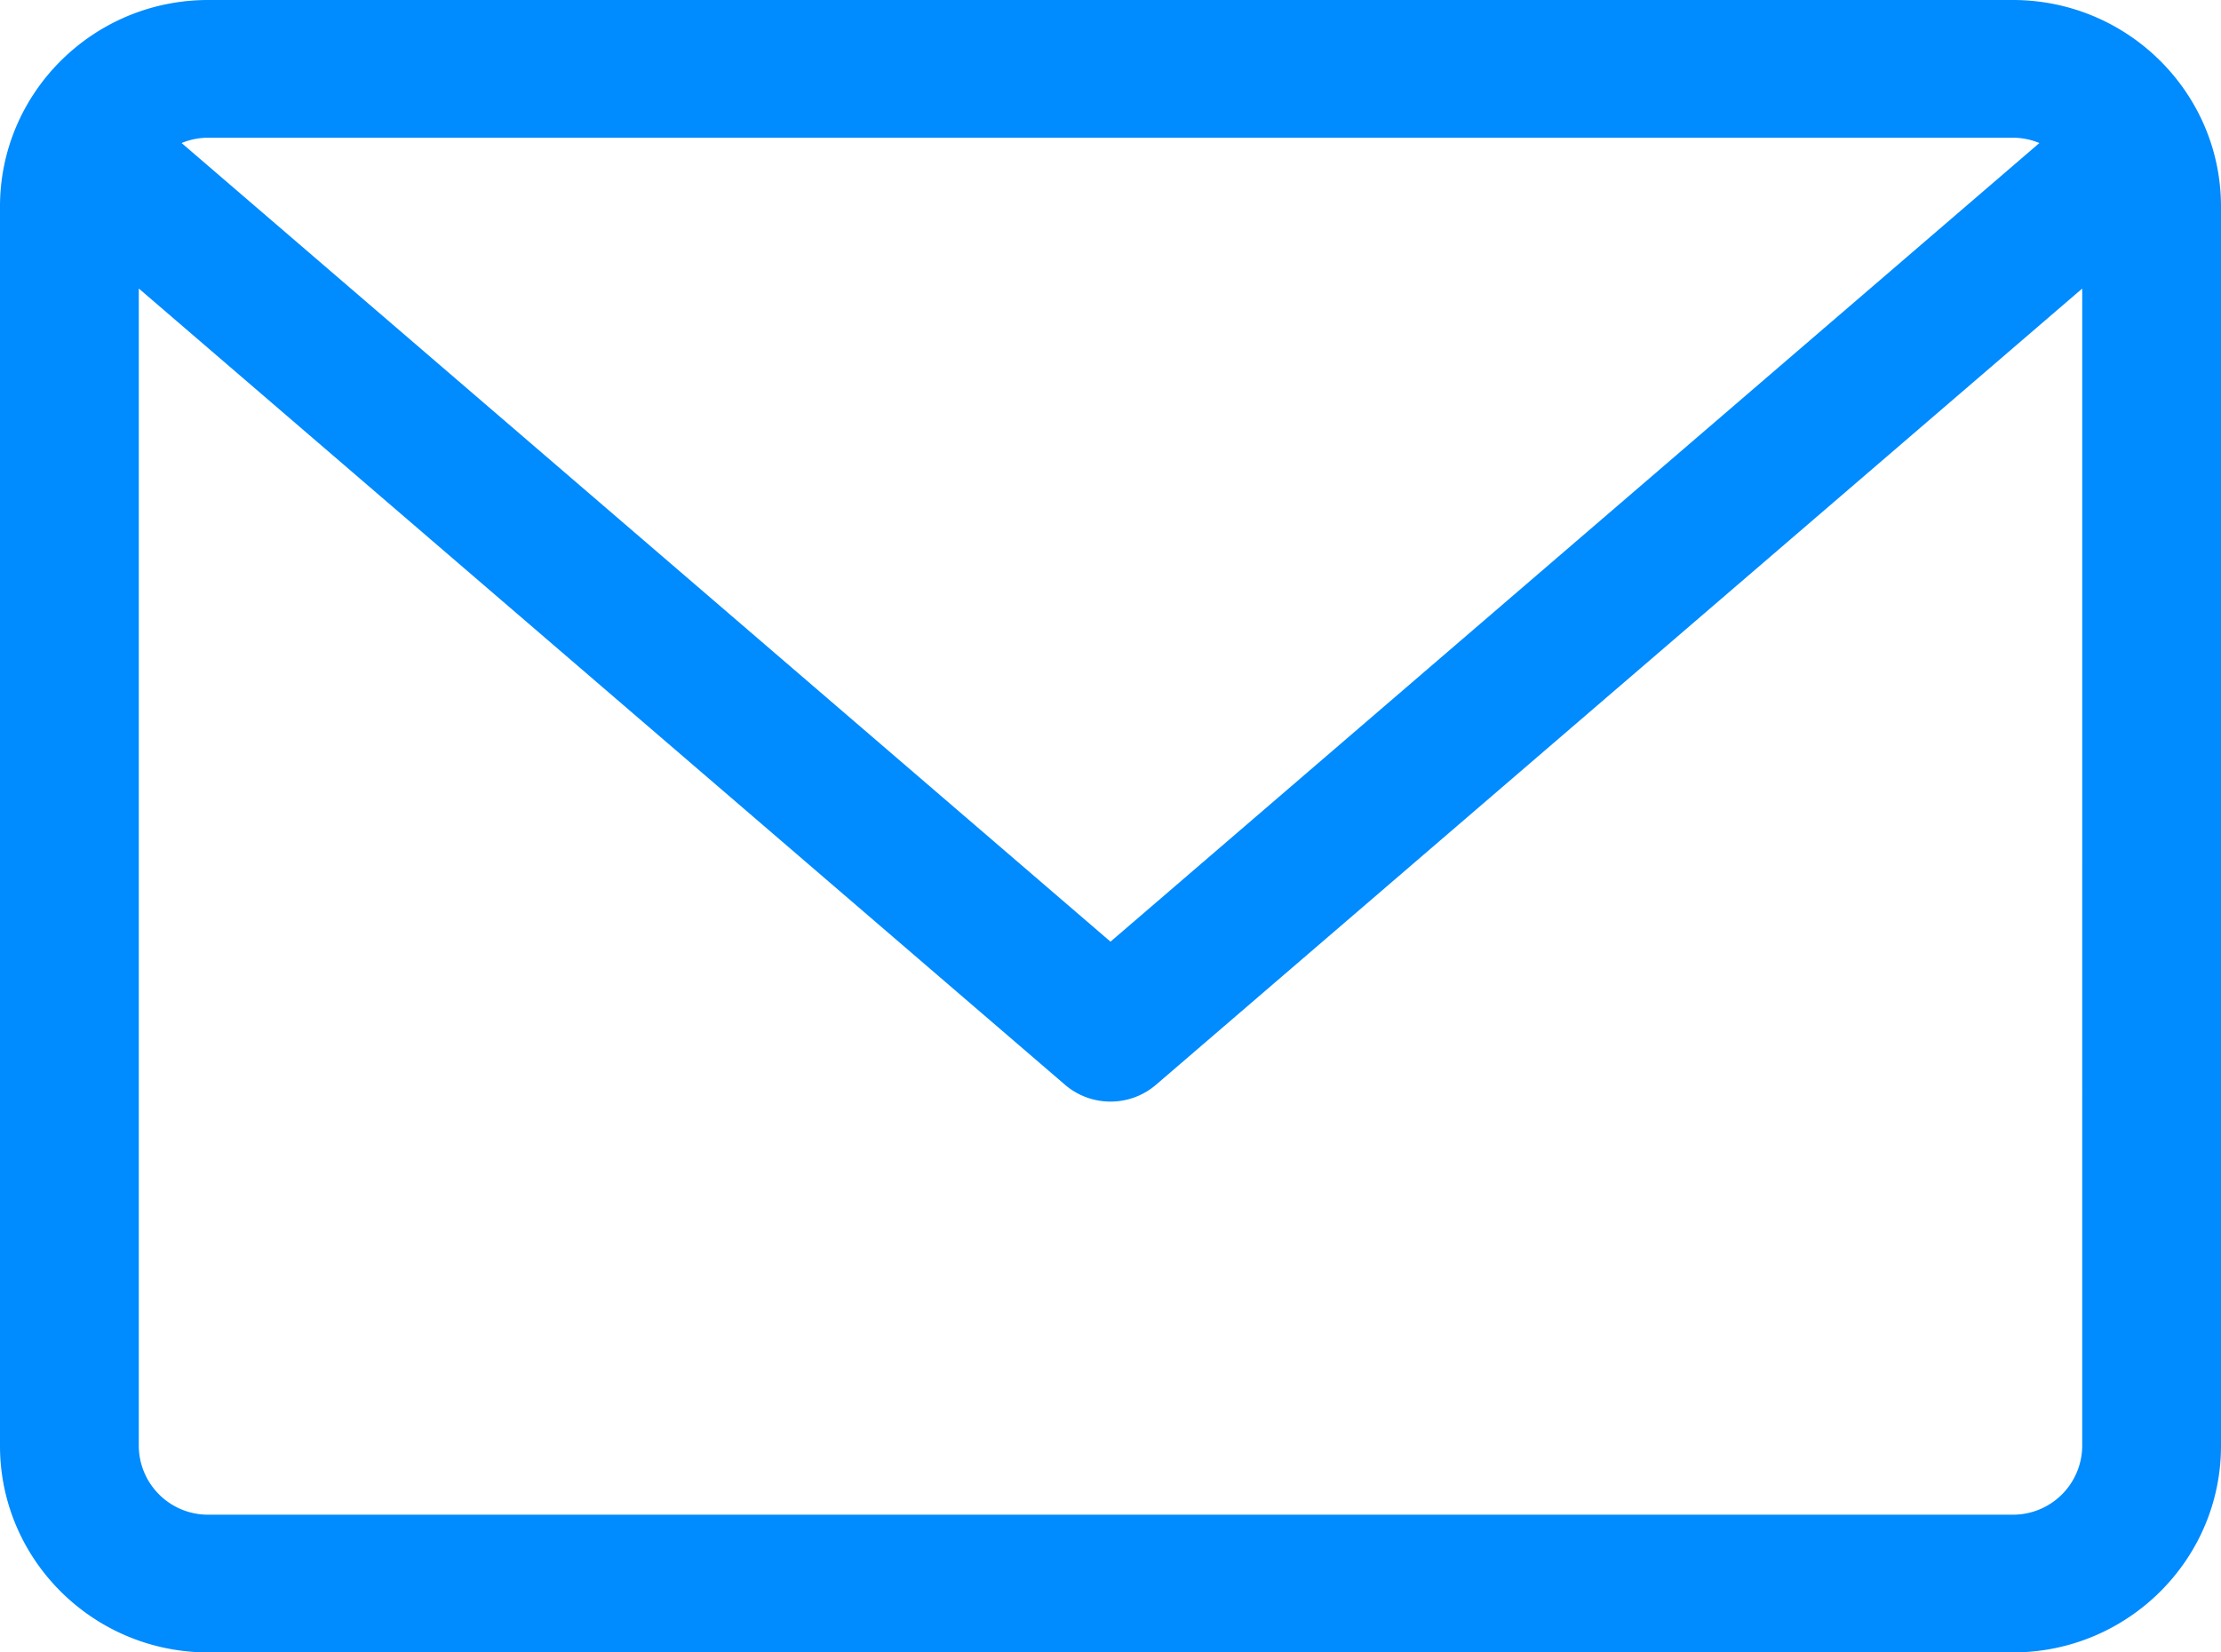 <svg width="43" height="32" fill="none" xmlns="http://www.w3.org/2000/svg"><path fill-rule="evenodd" clip-rule="evenodd" d="M38.969 0H4.03C1.808 0 0 1.794 0 4v24c0 2.206 1.808 4 4.031 4H38.97C41.192 32 43 30.206 43 28V4c0-2.206-1.808-4-4.031-4Zm0 2.667c.182 0 .356.037.515.103L21.5 18.236 3.516 2.77c.159-.066.333-.103.515-.103H38.97Zm0 26.666H4.03A1.34 1.34 0 0 1 2.687 28V5.587l17.932 15.42c.254.218.567.326.881.326.314 0 .627-.108.88-.325l17.933-15.42V28a1.34 1.34 0 0 1-1.344 1.333Z" fill="#008BFE"/></svg>